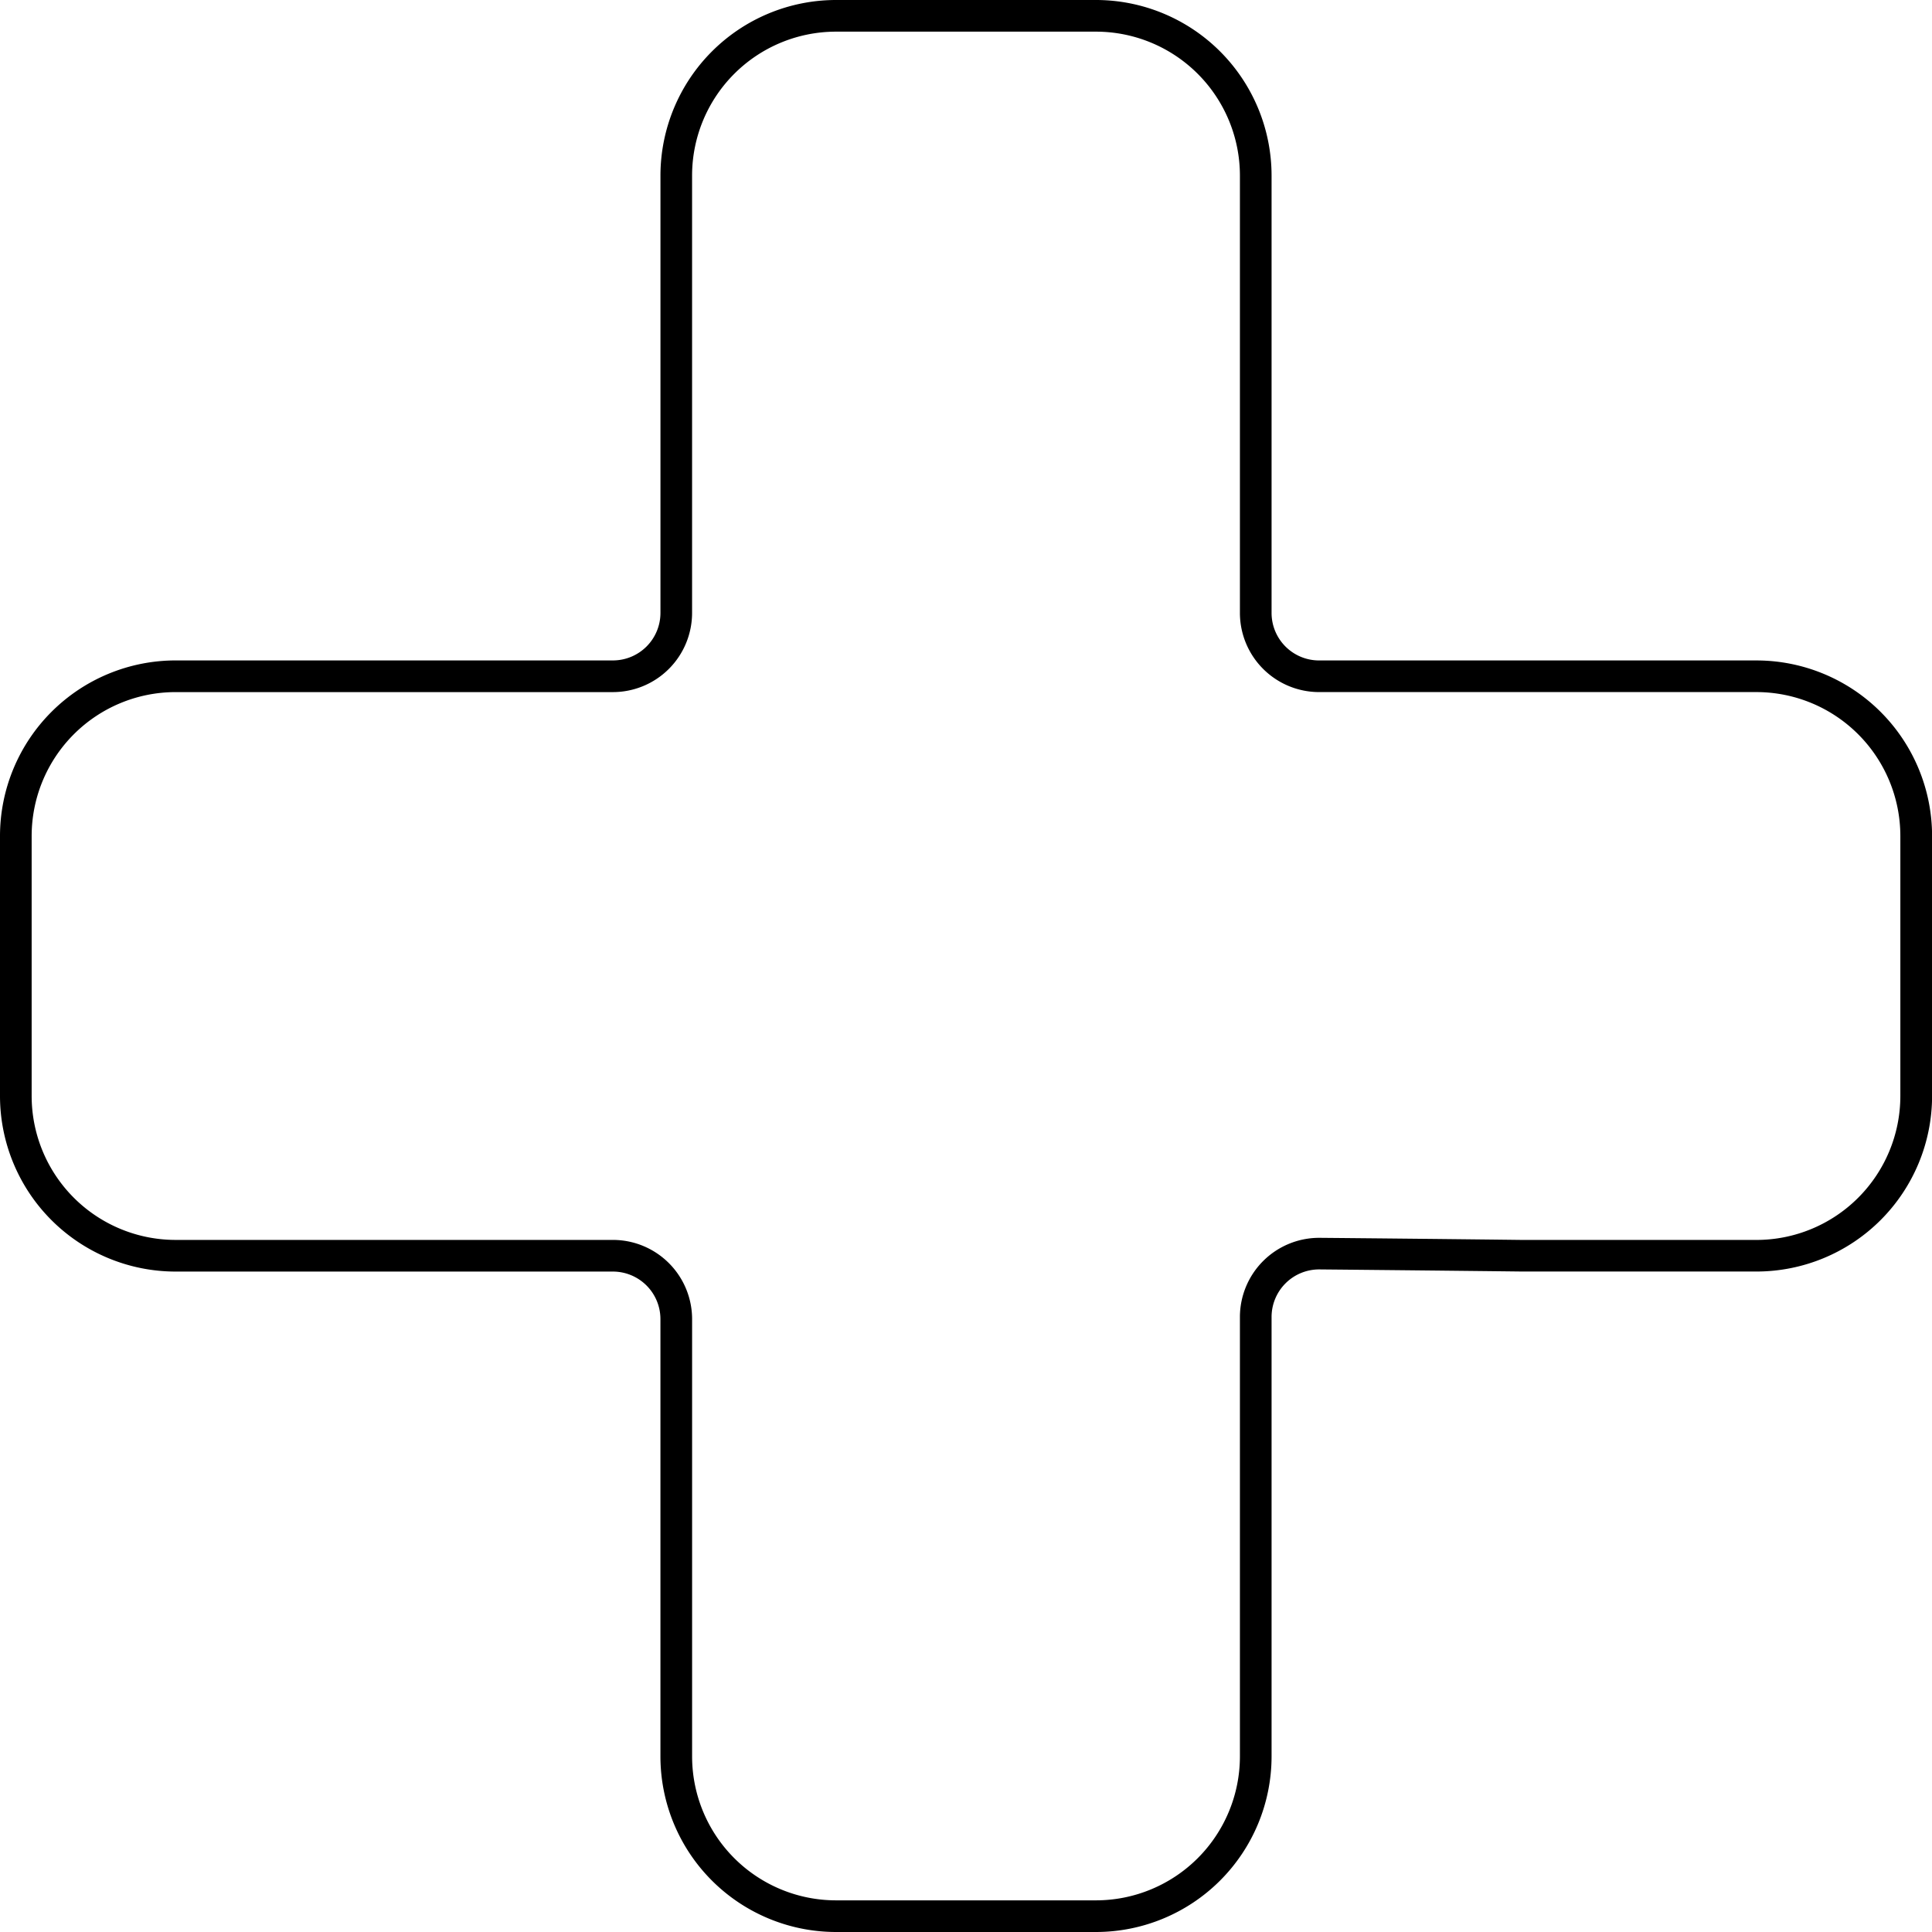 <svg xmlns="http://www.w3.org/2000/svg" width="91.561" height="91.561" viewBox="0 0 91.561 91.561">
  <path d="M83.244,31.3H62.512a2.252,2.252,0,0,1-2.25-2.25V8.317A8.326,8.326,0,0,0,51.945,0H39.615A8.326,8.326,0,0,0,31.3,8.317V29.049a2.253,2.253,0,0,1-2.25,2.25H8.316A8.326,8.326,0,0,0,0,39.616V51.945a8.326,8.326,0,0,0,8.316,8.317H29.049a2.253,2.253,0,0,1,2.25,2.25V83.244a8.326,8.326,0,0,0,8.316,8.317h12.33a8.326,8.326,0,0,0,8.317-8.317V62.409a2.255,2.255,0,0,1,2.253-2.249h.022c5.542.052,9.6.1,9.611.1h11.1a8.326,8.326,0,0,0,8.317-8.317V39.616A8.326,8.326,0,0,0,83.244,31.3Zm6.817,20.646a6.825,6.825,0,0,1-6.817,6.817H72.157s-4.06-.05-9.606-.1h-.037a3.756,3.756,0,0,0-3.752,3.749V83.244a6.825,6.825,0,0,1-6.817,6.817H39.615A6.824,6.824,0,0,1,32.8,83.244V62.512a3.755,3.755,0,0,0-3.75-3.75H8.316A6.824,6.824,0,0,1,1.5,51.945V39.616A6.824,6.824,0,0,1,8.316,32.8H29.049a3.755,3.755,0,0,0,3.75-3.75V8.317A6.824,6.824,0,0,1,39.615,1.5h12.33a6.825,6.825,0,0,1,6.817,6.817V29.049a3.754,3.754,0,0,0,3.75,3.75H83.244a6.825,6.825,0,0,1,6.817,6.817Z"/>
</svg>
